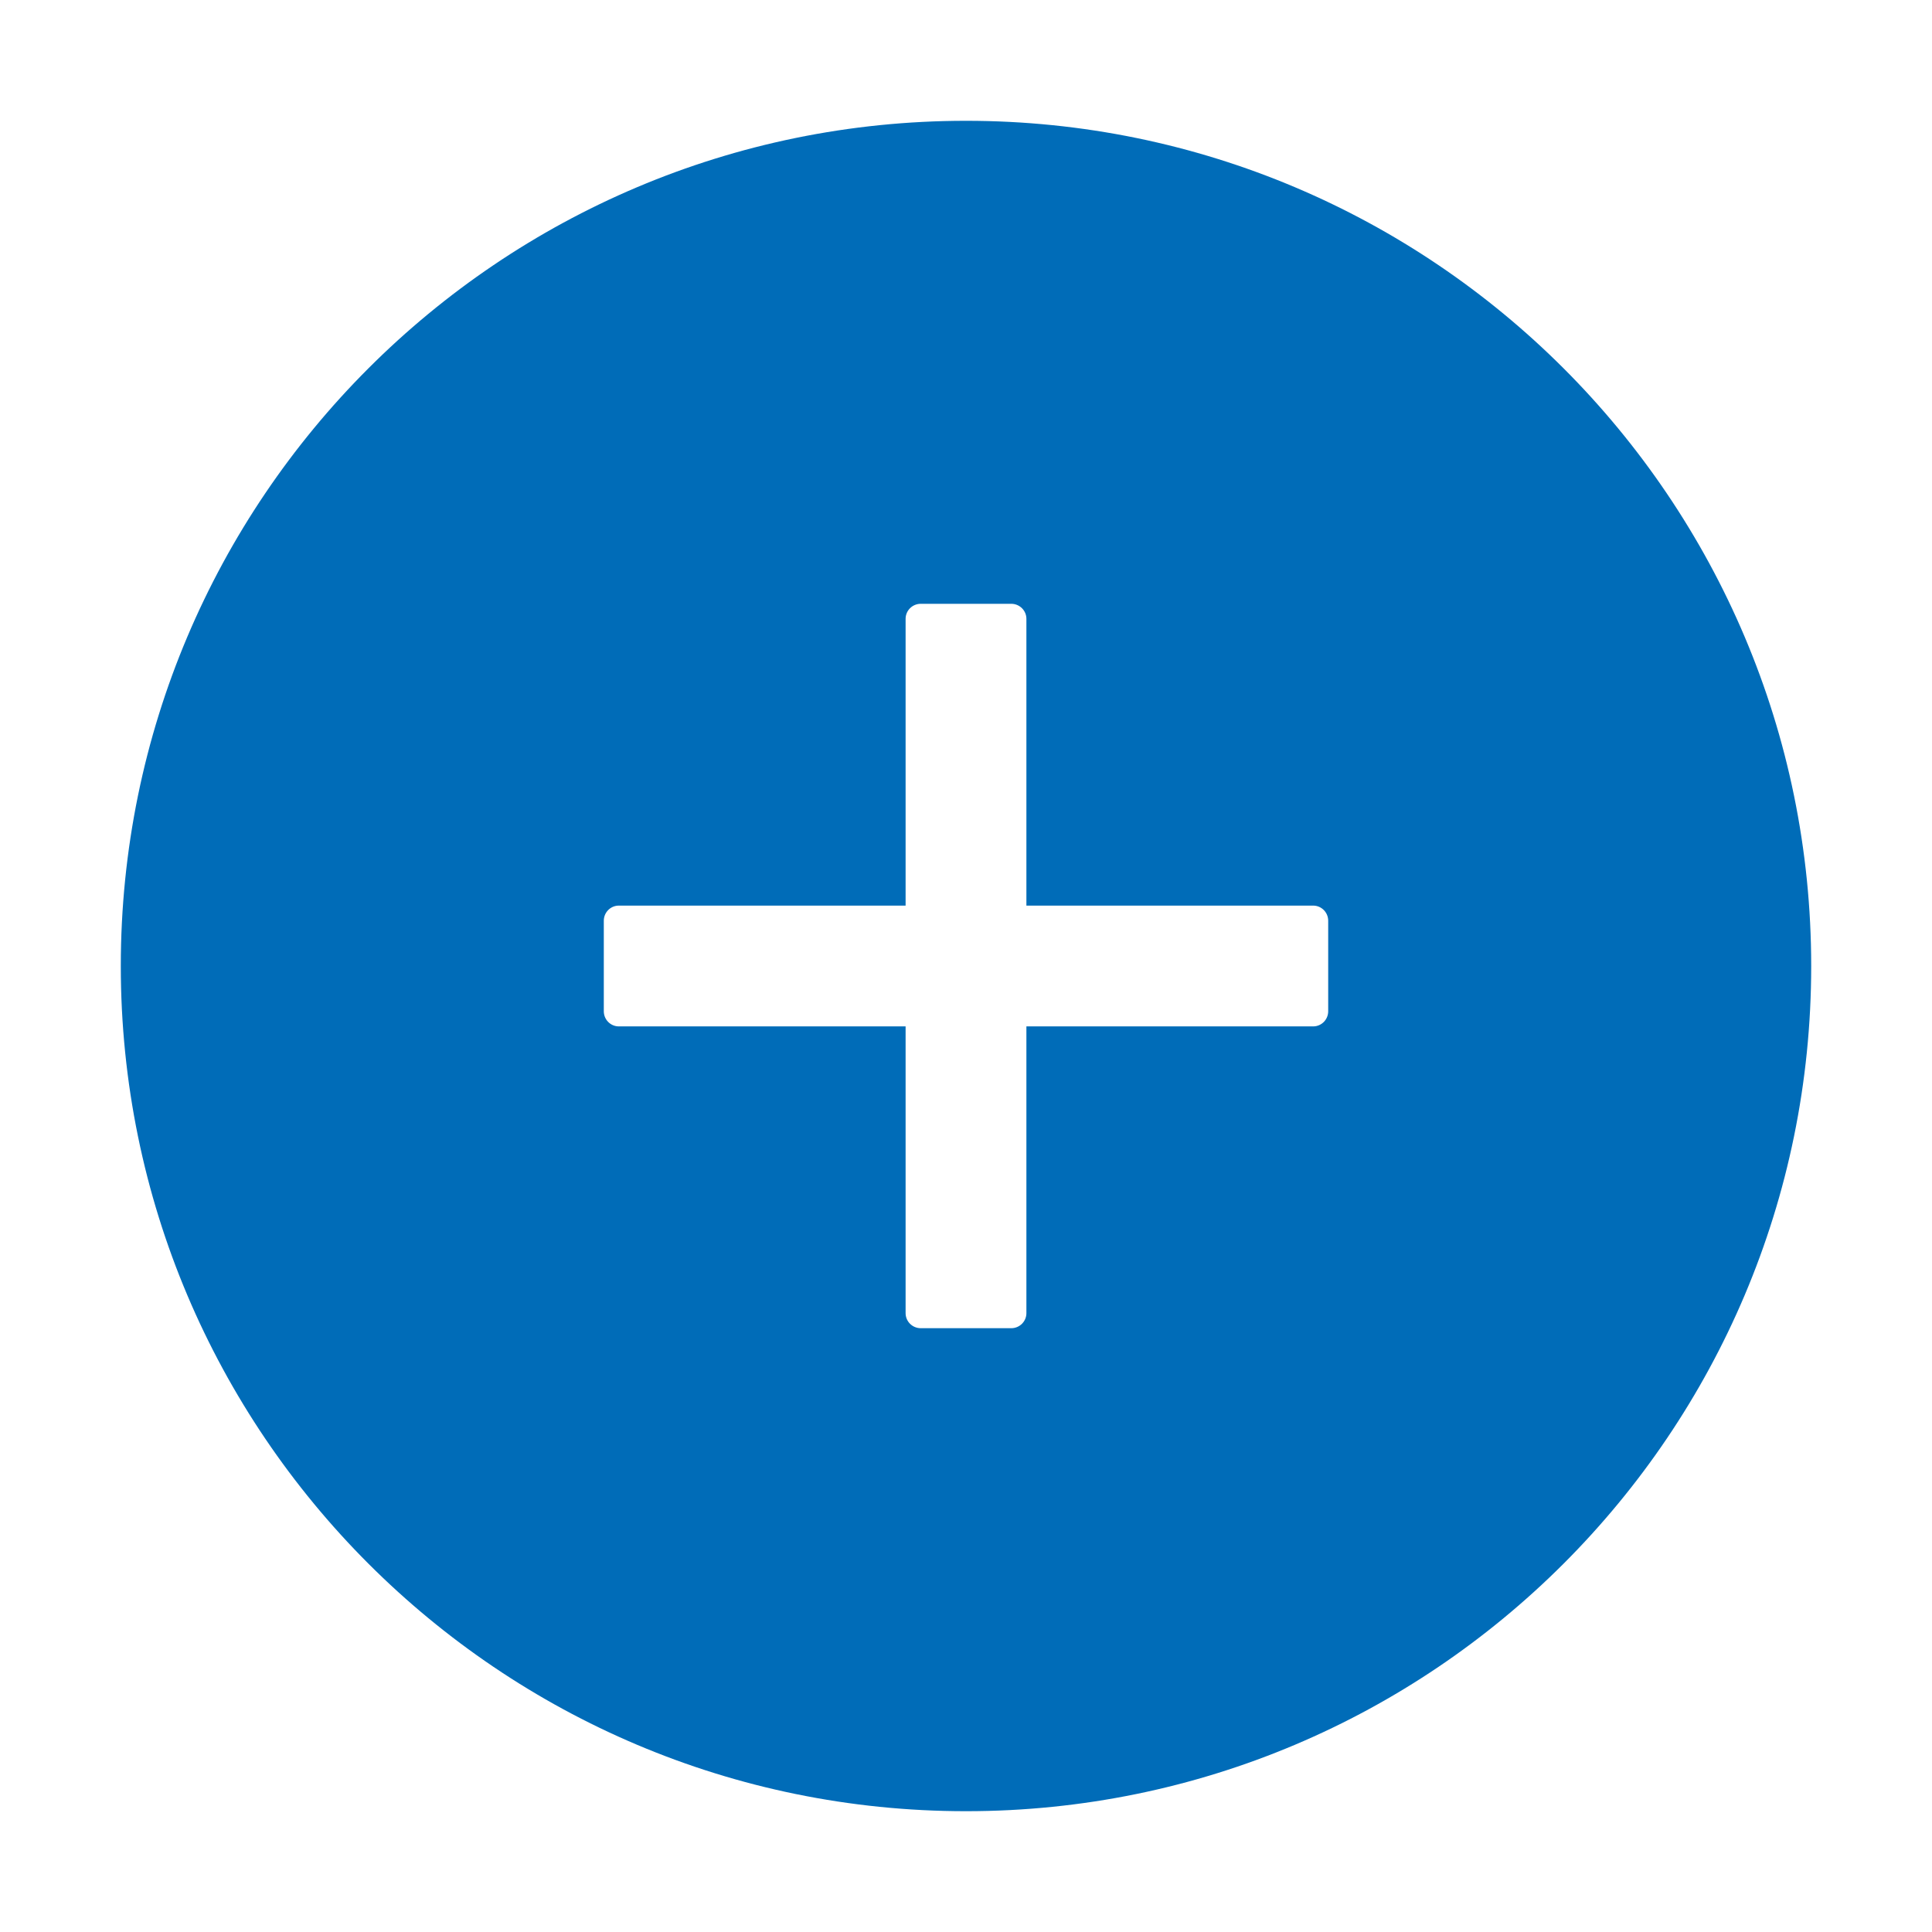 <svg width="19" height="19" viewBox="0 0 19 19" fill="none" xmlns="http://www.w3.org/2000/svg">
<path d="M9.5 1.188C4.91 1.188 1.188 4.91 1.188 9.5C1.188 14.09 4.91 17.812 9.5 17.812C14.09 17.812 17.812 14.09 17.812 9.5C17.812 4.91 14.09 1.188 9.5 1.188ZM13.062 9.945C13.062 10.027 12.996 10.094 12.914 10.094H10.094V12.914C10.094 12.996 10.027 13.062 9.945 13.062H9.055C8.973 13.062 8.906 12.996 8.906 12.914V10.094H6.086C6.004 10.094 5.938 10.027 5.938 9.945V9.055C5.938 8.973 6.004 8.906 6.086 8.906H8.906V6.086C8.906 6.004 8.973 5.938 9.055 5.938H9.945C10.027 5.938 10.094 6.004 10.094 6.086V8.906H12.914C12.996 8.906 13.062 8.973 13.062 9.055V9.945Z" fill="#006CB8"/>
</svg>
